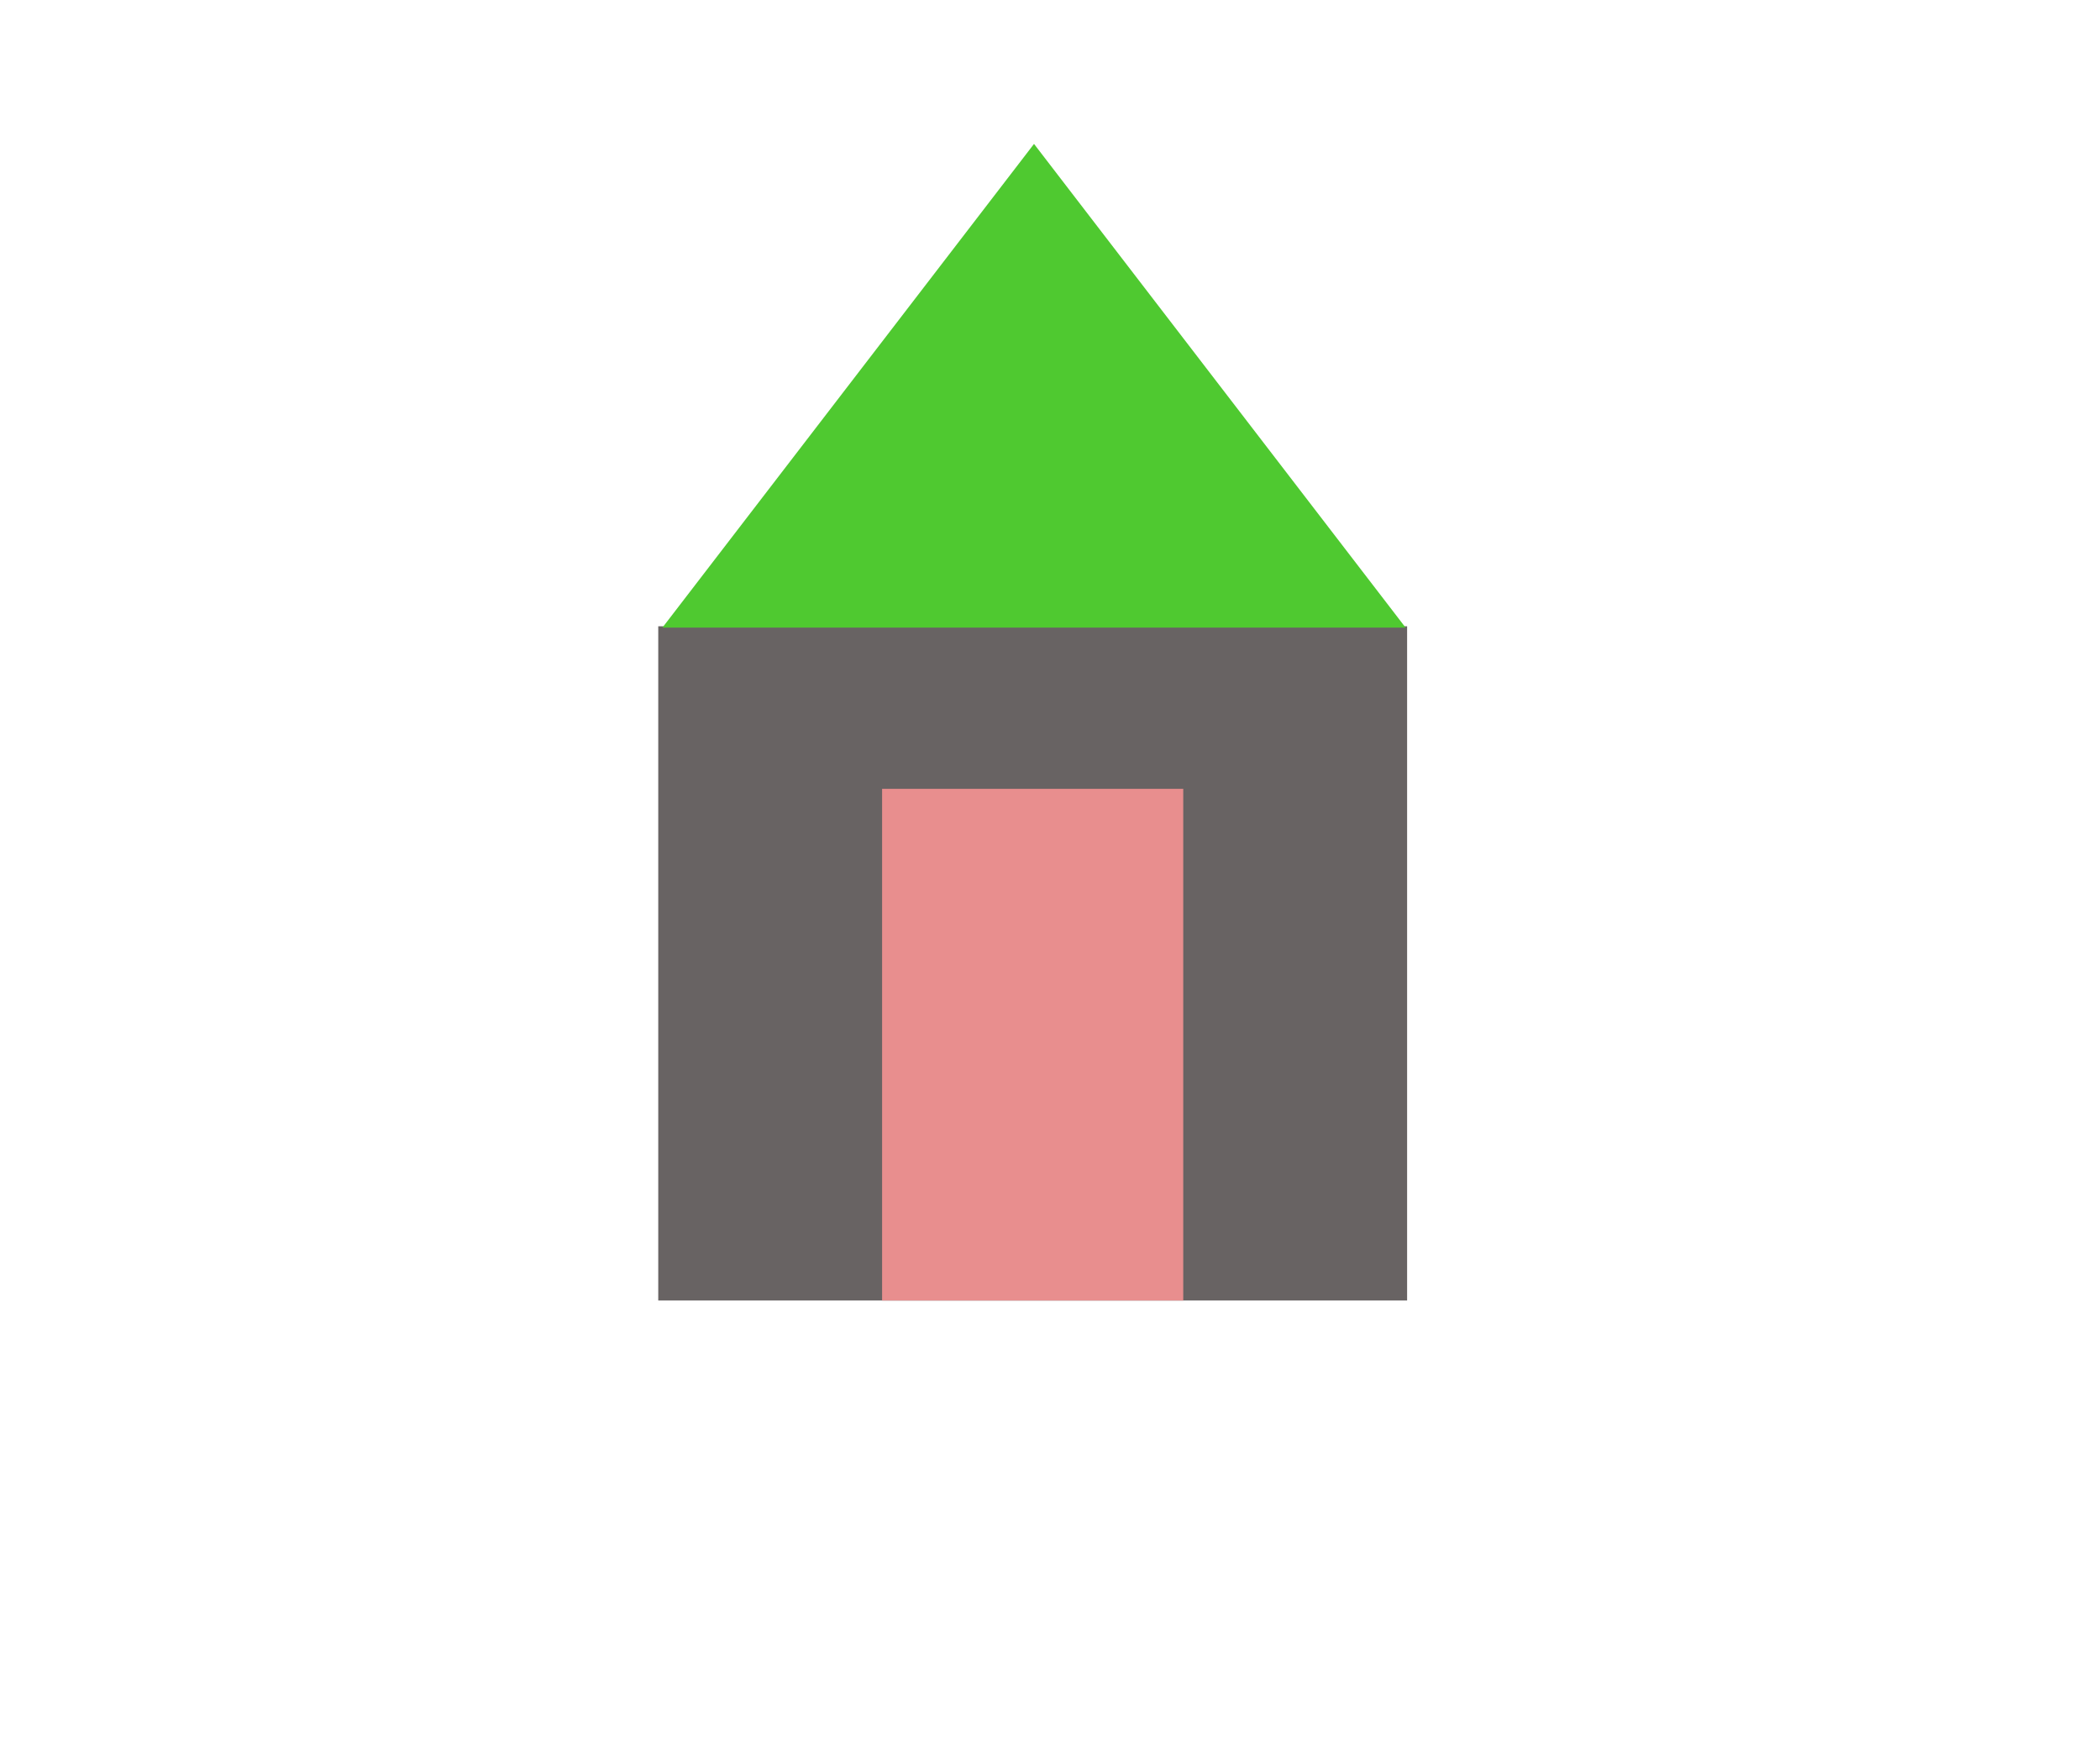 <svg width="788" height="662" viewBox="0 0 788 662" fill="none" xmlns="http://www.w3.org/2000/svg">
<rect width="788" height="662" fill="#E5E5E5"/>
<rect width="788" height="662" fill="white"/>
<rect x="247" y="235" width="281" height="253" fill="#686363"/>
<path d="M388 54L527.43 235.5H248.57L388 54Z" fill="#4FC930"/>
<rect x="331" y="296" width="113" height="192" fill="#E88E8E"/>
</svg>
